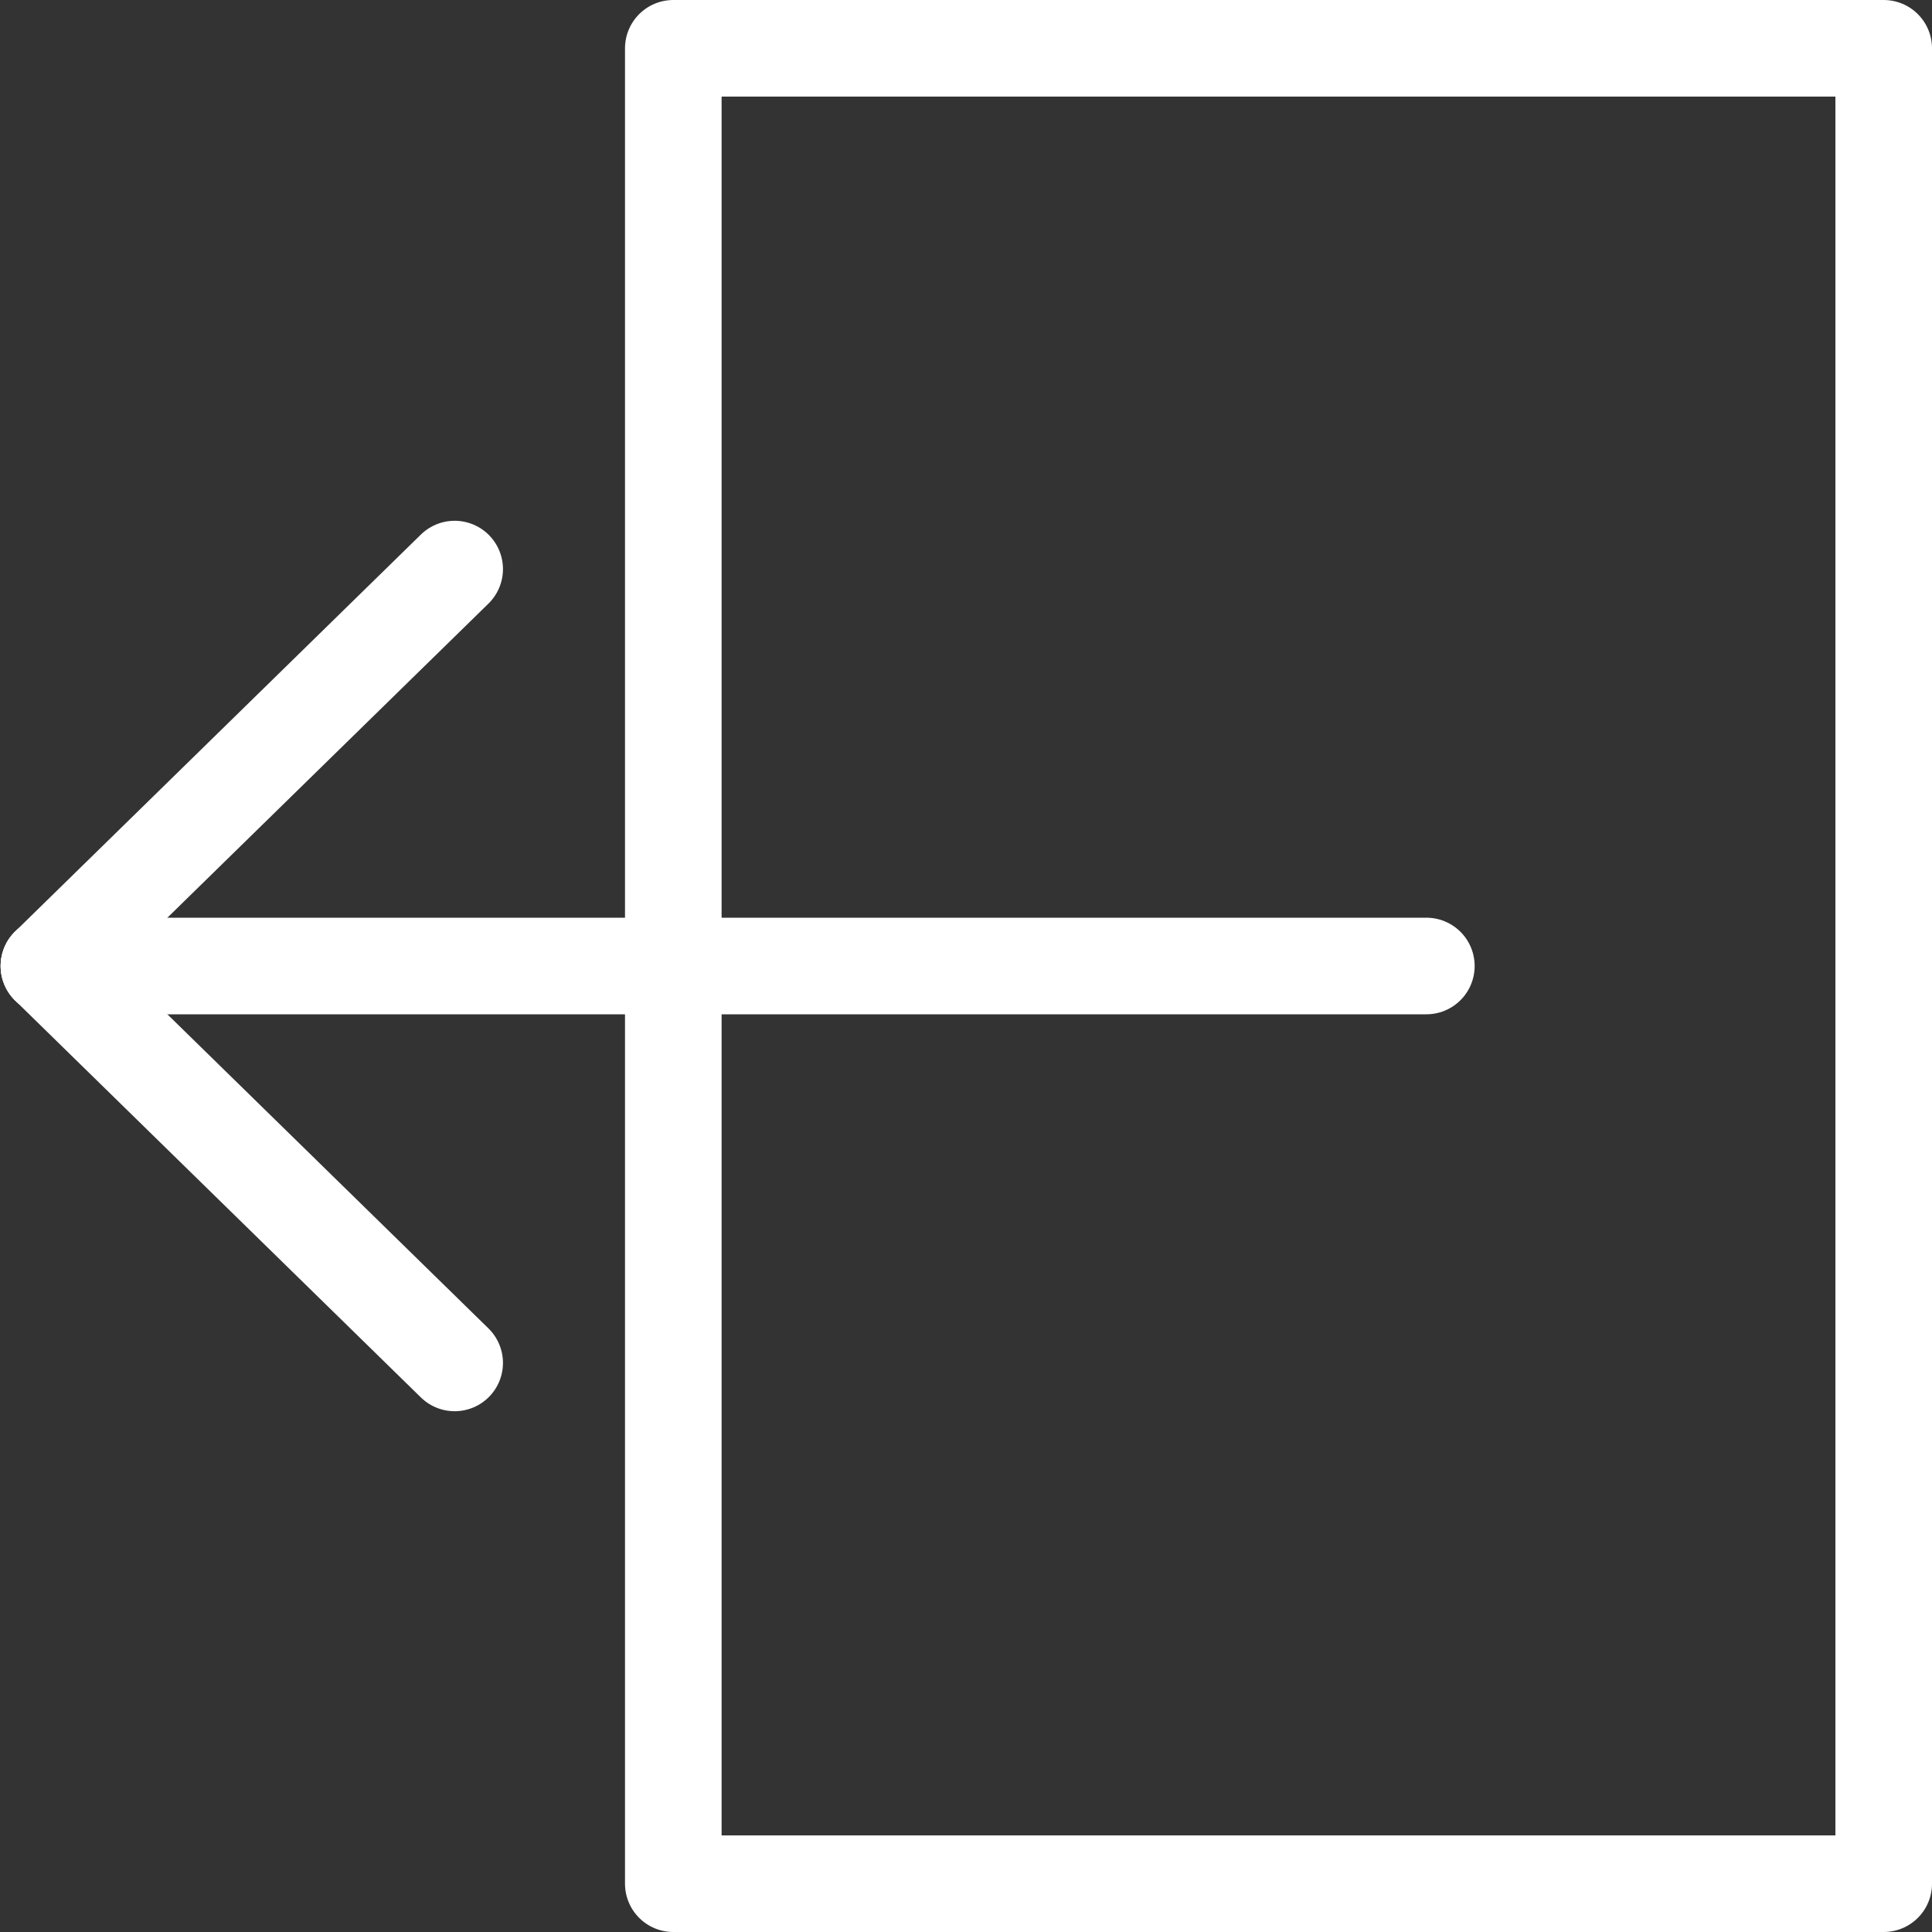 <svg width="18" height="18" viewBox="0 0 18 18" fill="none" xmlns="http://www.w3.org/2000/svg">
<rect x="0" y="0" width="18" height="18" fill="#333333" stroke="none"/>
<g clip-path="url(#clip0_2826_9326)">
<path d="M17.55 0.45H6.273V17.55H17.55V0.45Z" stroke="#ffff" stroke-width="0.9" stroke-miterlimit="6.2" stroke-linecap="round" stroke-linejoin="round"/>
<path d="M13.289 9H0.456" stroke="#ffff" stroke-width="0.9" stroke-linecap="round" stroke-linejoin="round"/>
<path d="M0.456 9L4.236 12.698" stroke="#ffff" stroke-width="0.9" stroke-linecap="round" stroke-linejoin="round"/>
<path d="M0.456 9L4.236 5.302" stroke="#ffff" stroke-width="0.9" stroke-linecap="round" stroke-linejoin="round"/>
</g>
<defs>
<clipPath id="clip0_2826_9326">
<rect width="18" height="18" fill="white"/>
</clipPath>
</defs>
</svg>
